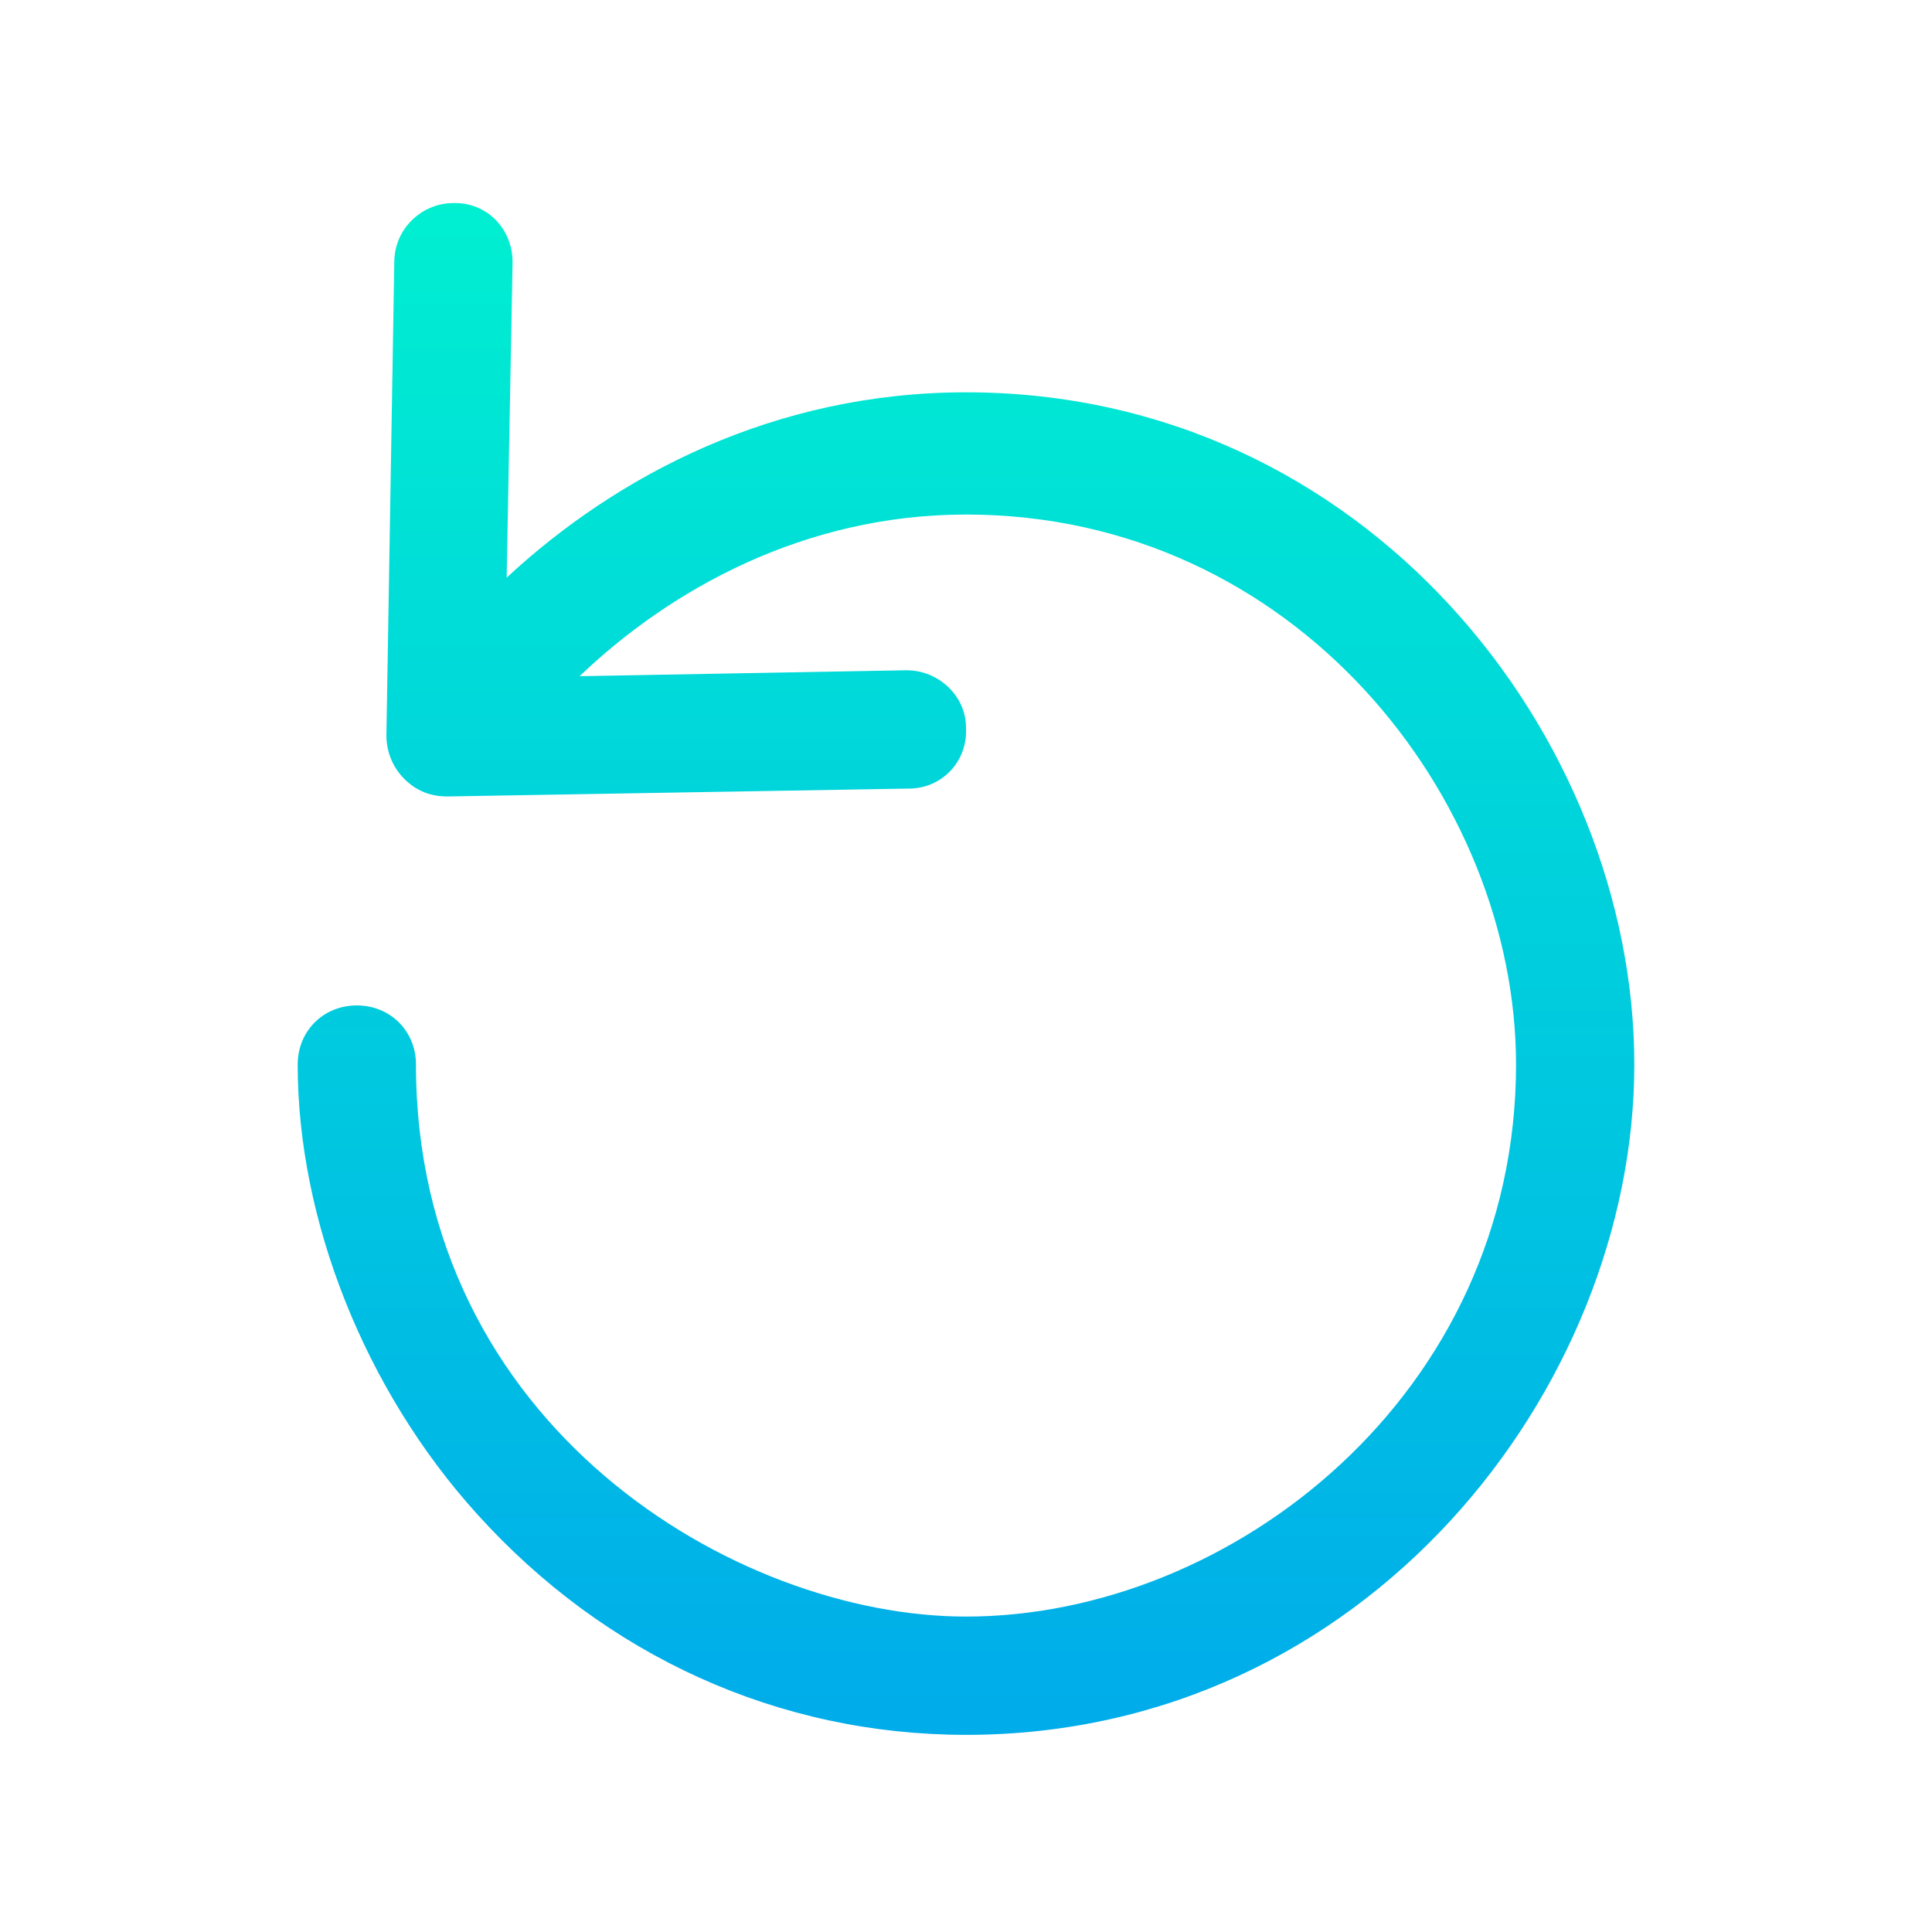<?xml version="1.0" encoding="utf-8"?>
<!-- Generator: Adobe Illustrator 19.0.0, SVG Export Plug-In . SVG Version: 6.00 Build 0)  -->
<svg xmlns="http://www.w3.org/2000/svg" xmlns:xlink="http://www.w3.org/1999/xlink" version="1.1" id="Layer_1" x="0px" y="0px" viewBox="0 2 98 98" style="enable-background:new 0 2 98 98;" xml:space="preserve" width="512" height="512">
<style type="text/css">
	.st0{fill:url(#SVGID_1_);}
</style>
<linearGradient id="SVGID_1_" gradientUnits="userSpaceOnUse" x1="49" y1="12.2" x2="49" y2="89.8">
	<stop offset="0" style="stop-color:#00EFD1"/>
	<stop offset="1" style="stop-color:#00ACEA"/>
</linearGradient>
<path class="st0" d="M49,21.9c-9.7,0-17.7,4.2-23.3,9.4l0.3-16c0-1.7-1.3-3-2.9-3c0,0,0,0-0.1,0c-1.6,0-3,1.3-3,3l-0.4,24  c0,0.8,0.3,1.6,0.9,2.2c0.6,0.6,1.3,0.9,2.2,0.9l23.4-0.4c1.7,0,3-1.4,2.9-3.1c0-1.6-1.4-2.9-3-2.9c0,0,0,0-0.1,0l-16.5,0.3  c4.6-4.4,11.4-8.2,19.6-8.2c16.7,0,27.9,14.4,27.9,27.9c0,16.7-14.4,28-27.9,28c-11.7,0-27.9-9.7-27.9-28c0-1.7-1.3-3-3-3  s-3,1.3-3,3c0,7.9,3.4,16.5,9.1,22.8c6.5,7.2,15.3,11.2,24.8,11.2c20.3,0,33.9-17.6,33.9-34C82.9,39.4,69.3,21.9,49,21.9z"/>
</svg>
